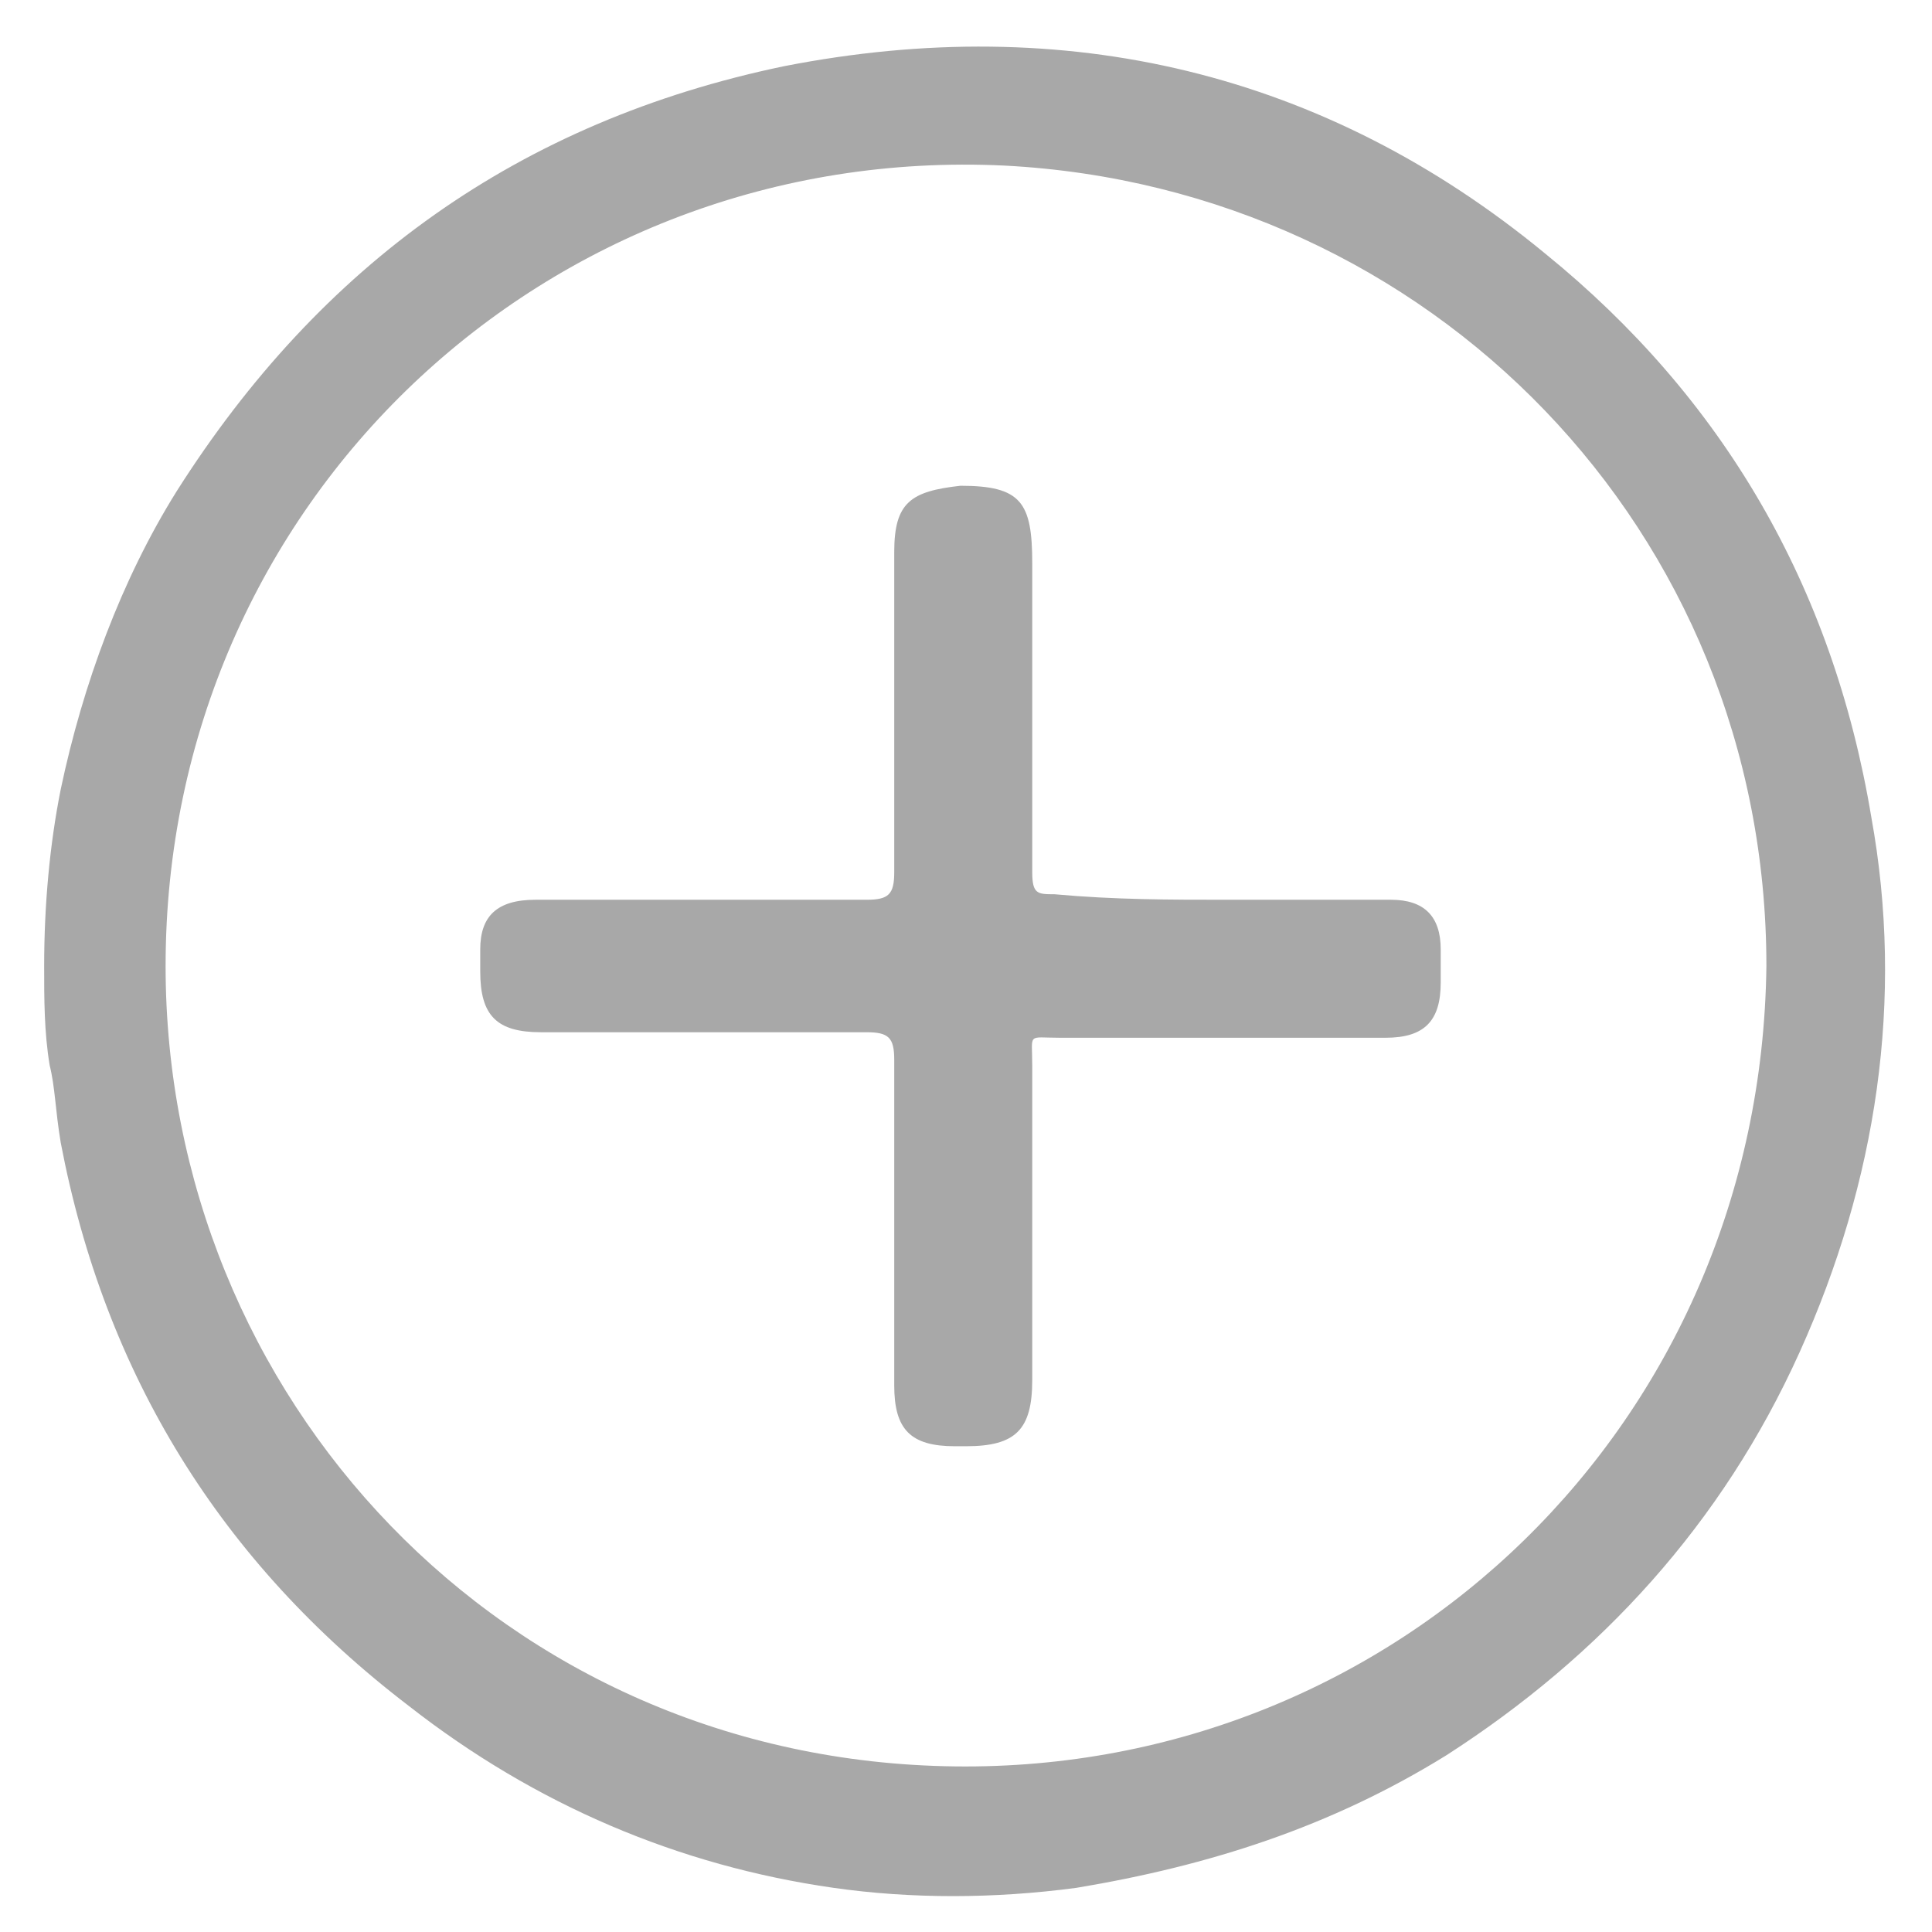 <?xml version="1.0" encoding="utf-8"?>
<!-- Generator: Adobe Illustrator 23.0.1, SVG Export Plug-In . SVG Version: 6.00 Build 0)  -->
<svg version="1.1" id="Camada_1" xmlns="http://www.w3.org/2000/svg" xmlns:xlink="http://www.w3.org/1999/xlink" x="0px" y="0px"
	 viewBox="0 0 35 35" style="enable-background:new 0 0 35 35;" xml:space="preserve">
<style type="text/css">
	.st0{display:none;fill:#9A999E;}
	.st1{fill:#A8A8A8;}
</style>
<path class="st0" d="M32.6,34.1H2.6c-0.8,0-1.5-0.7-1.5-1.5V2.6c0-0.8,0.7-1.5,1.5-1.5h29.9c0.8,0,1.5,0.7,1.5,1.5v29.9
	C34.1,33.4,33.4,34.1,32.6,34.1z"/>
<path class="st1" d="M0.8,17.5c0-1.1,0.1-2.2,0.3-3.2c0.4-1.9,1.1-3.8,2.1-5.4c2.6-4.1,6.2-6.7,11-7.7c5.1-1,9.8,0.1,13.8,3.4
	c3.2,2.6,5.2,6,5.9,10.2c0.6,3.3,0.1,6.6-1.3,9.7c-1.4,3.1-3.6,5.5-6.4,7.3c-2.1,1.3-4.3,2-6.7,2.4c-1.5,0.2-3,0.2-4.4,0
	c-2.8-0.4-5.4-1.5-7.7-3.3c-3.4-2.6-5.5-6-6.3-10.2C1,20.1,1,19.7,0.9,19.3C0.8,18.7,0.8,18.1,0.8,17.5z M32,17.5
	C32,9.6,25.9,3.4,18.2,3C9.9,2.6,3,9.1,3,17.5c0,7.8,6.1,14.4,14.3,14.5C25.3,32.1,31.9,25.8,32,17.5z"/>
<path class="st1" d="M22.2,16.3c1,0,2,0,3,0c0.6,0,0.9,0.3,0.9,0.9c0,0.2,0,0.4,0,0.6c0,0.7-0.3,1-1,1c-2,0-3.9,0-5.9,0
	c-0.6,0-0.5-0.1-0.5,0.5c0,1.9,0,3.8,0,5.7c0,0.9-0.3,1.2-1.2,1.2c-0.1,0-0.2,0-0.2,0c-0.8,0-1.1-0.3-1.1-1.1c0-2,0-3.9,0-5.9
	c0-0.4-0.1-0.5-0.5-0.5c-2,0-3.9,0-5.9,0c-0.8,0-1.1-0.3-1.1-1.1c0-0.1,0-0.3,0-0.4c0-0.6,0.3-0.9,1-0.9c2,0,4,0,6,0
	c0.4,0,0.5-0.1,0.5-0.5c0-1.9,0-3.9,0-5.8c0-0.9,0.3-1.1,1.2-1.2c1.1,0,1.3,0.3,1.3,1.4c0,1.9,0,3.7,0,5.6c0,0.4,0.1,0.4,0.4,0.4
	C20.2,16.3,21.2,16.3,22.2,16.3C22.2,16.3,22.2,16.3,22.2,16.3z"/>
</svg>
